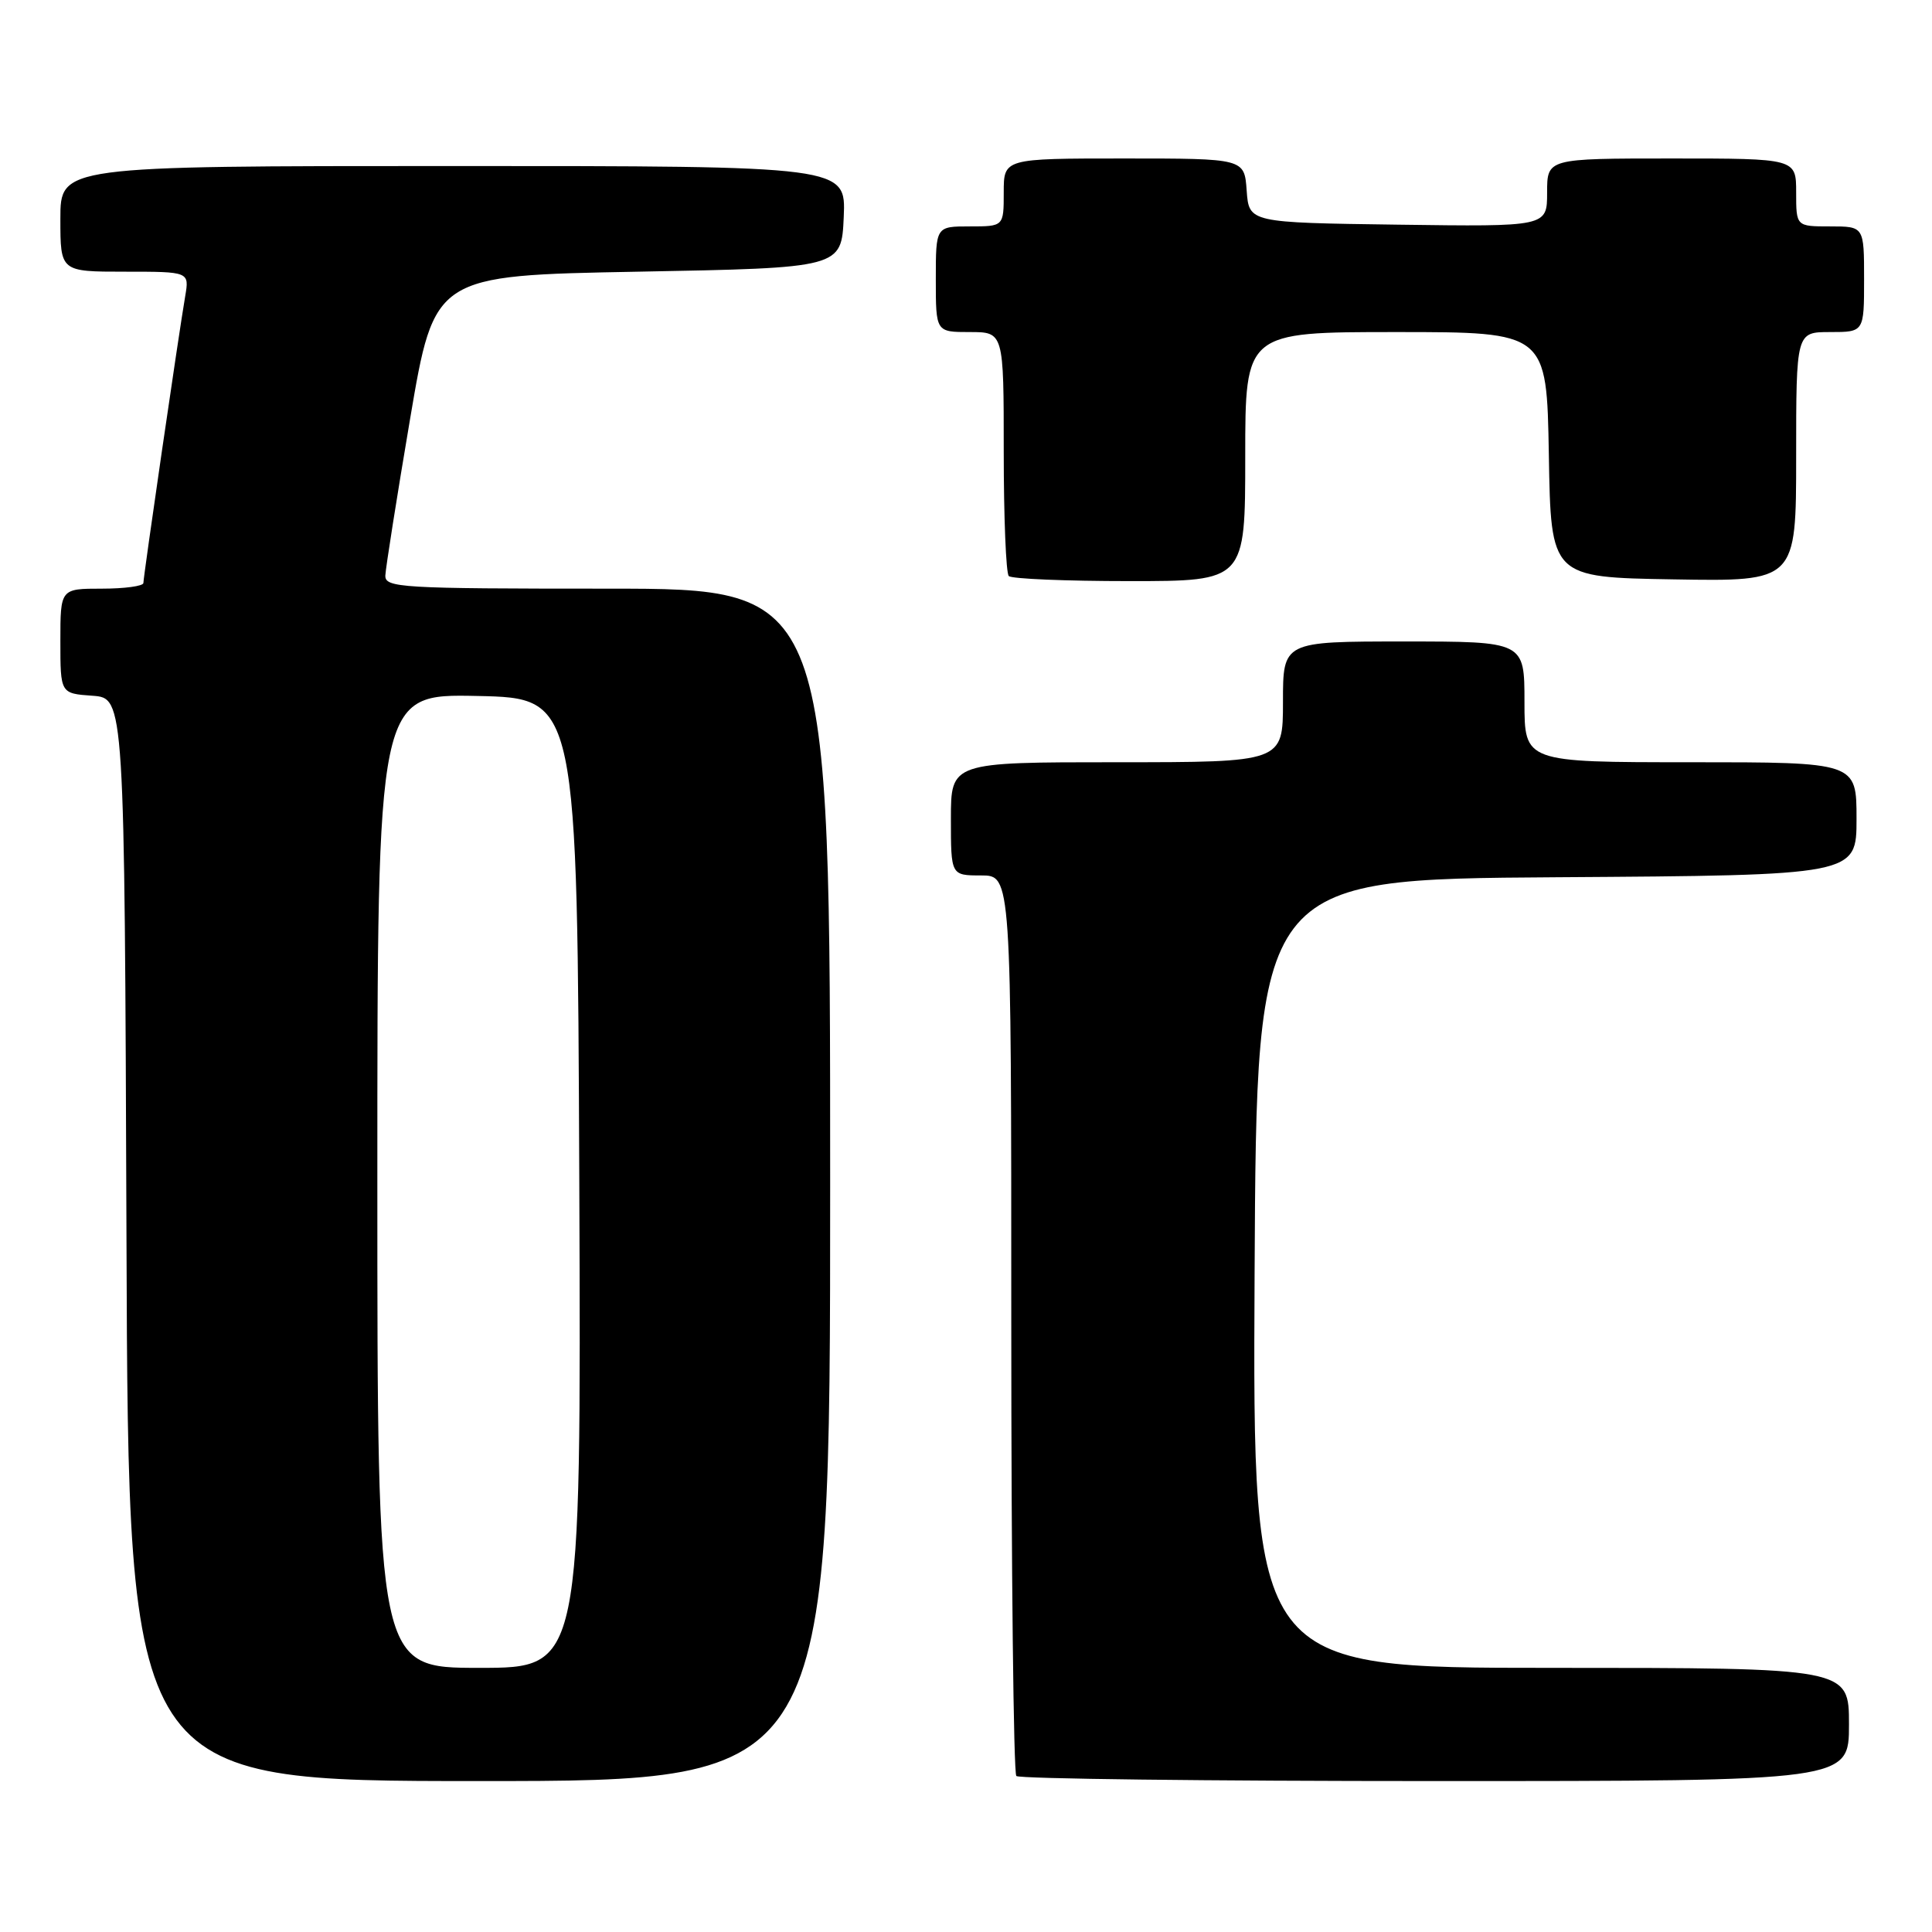 <?xml version="1.0" encoding="UTF-8" standalone="no"?>
<!DOCTYPE svg PUBLIC "-//W3C//DTD SVG 1.1//EN" "http://www.w3.org/Graphics/SVG/1.1/DTD/svg11.dtd" >
<svg xmlns="http://www.w3.org/2000/svg" xmlns:xlink="http://www.w3.org/1999/xlink" version="1.1" viewBox="0 0 256 256">
 <g >
 <path fill="currentColor"
d=" M 110.00 157.00 C 110.00 78.00 110.00 78.00 80.50 78.00 C 53.05 78.00 51.00 77.88 51.06 76.25 C 51.10 75.29 52.57 65.95 54.34 55.50 C 57.56 36.50 57.56 36.50 84.53 36.00 C 111.50 35.50 111.50 35.50 111.80 28.75 C 112.09 22.00 112.09 22.00 60.05 22.00 C 8.00 22.00 8.00 22.00 8.00 29.00 C 8.00 36.00 8.00 36.00 16.55 36.00 C 25.09 36.00 25.09 36.00 24.54 39.25 C 23.69 44.19 19.00 76.39 19.00 77.25 C 19.00 77.66 16.52 78.00 13.50 78.00 C 8.00 78.00 8.00 78.00 8.00 84.94 C 8.00 91.89 8.00 91.89 12.25 92.19 C 16.50 92.50 16.50 92.50 16.76 164.25 C 17.01 236.00 17.01 236.00 63.51 236.00 C 110.00 236.00 110.00 236.00 110.00 157.00 Z  M 245.00 228.50 C 245.00 221.00 245.00 221.00 205.49 221.00 C 165.98 221.00 165.98 221.00 166.24 168.75 C 166.50 116.50 166.50 116.50 206.25 116.24 C 246.00 115.98 246.00 115.98 246.00 108.49 C 246.00 101.00 246.00 101.00 224.00 101.00 C 202.00 101.00 202.00 101.00 202.00 93.00 C 202.00 85.00 202.00 85.00 186.00 85.00 C 170.00 85.00 170.00 85.00 170.00 93.00 C 170.00 101.00 170.00 101.00 148.00 101.00 C 126.00 101.00 126.00 101.00 126.00 108.50 C 126.00 116.00 126.00 116.00 130.00 116.00 C 134.00 116.00 134.00 116.00 134.00 175.33 C 134.00 207.97 134.30 234.97 134.67 235.33 C 135.03 235.70 160.01 236.00 190.17 236.00 C 245.00 236.00 245.00 236.00 245.00 228.50 Z  M 165.00 60.50 C 165.00 44.00 165.00 44.00 184.98 44.00 C 204.95 44.00 204.95 44.00 205.23 60.25 C 205.50 76.50 205.50 76.50 221.75 76.77 C 238.00 77.05 238.00 77.05 238.00 60.52 C 238.00 44.00 238.00 44.00 242.50 44.00 C 247.00 44.00 247.00 44.00 247.00 37.00 C 247.00 30.00 247.00 30.00 242.50 30.00 C 238.00 30.00 238.00 30.00 238.00 25.50 C 238.00 21.00 238.00 21.00 221.50 21.00 C 205.00 21.00 205.00 21.00 205.00 25.52 C 205.00 30.04 205.00 30.04 185.25 29.77 C 165.50 29.50 165.50 29.50 165.19 25.25 C 164.89 21.00 164.89 21.00 148.94 21.00 C 133.00 21.00 133.00 21.00 133.00 25.50 C 133.00 30.00 133.00 30.00 128.50 30.00 C 124.00 30.00 124.00 30.00 124.00 37.00 C 124.00 44.00 124.00 44.00 128.50 44.00 C 133.00 44.00 133.00 44.00 133.00 59.83 C 133.00 68.54 133.30 75.97 133.67 76.33 C 134.03 76.70 141.23 77.00 149.67 77.00 C 165.00 77.00 165.00 77.00 165.00 60.50 Z  M 50.00 156.47 C 50.00 91.94 50.00 91.94 63.25 92.22 C 76.50 92.50 76.50 92.50 76.76 156.75 C 77.01 221.00 77.01 221.00 63.51 221.00 C 50.00 221.00 50.00 221.00 50.00 156.47 Z "/>
</g>
</svg>